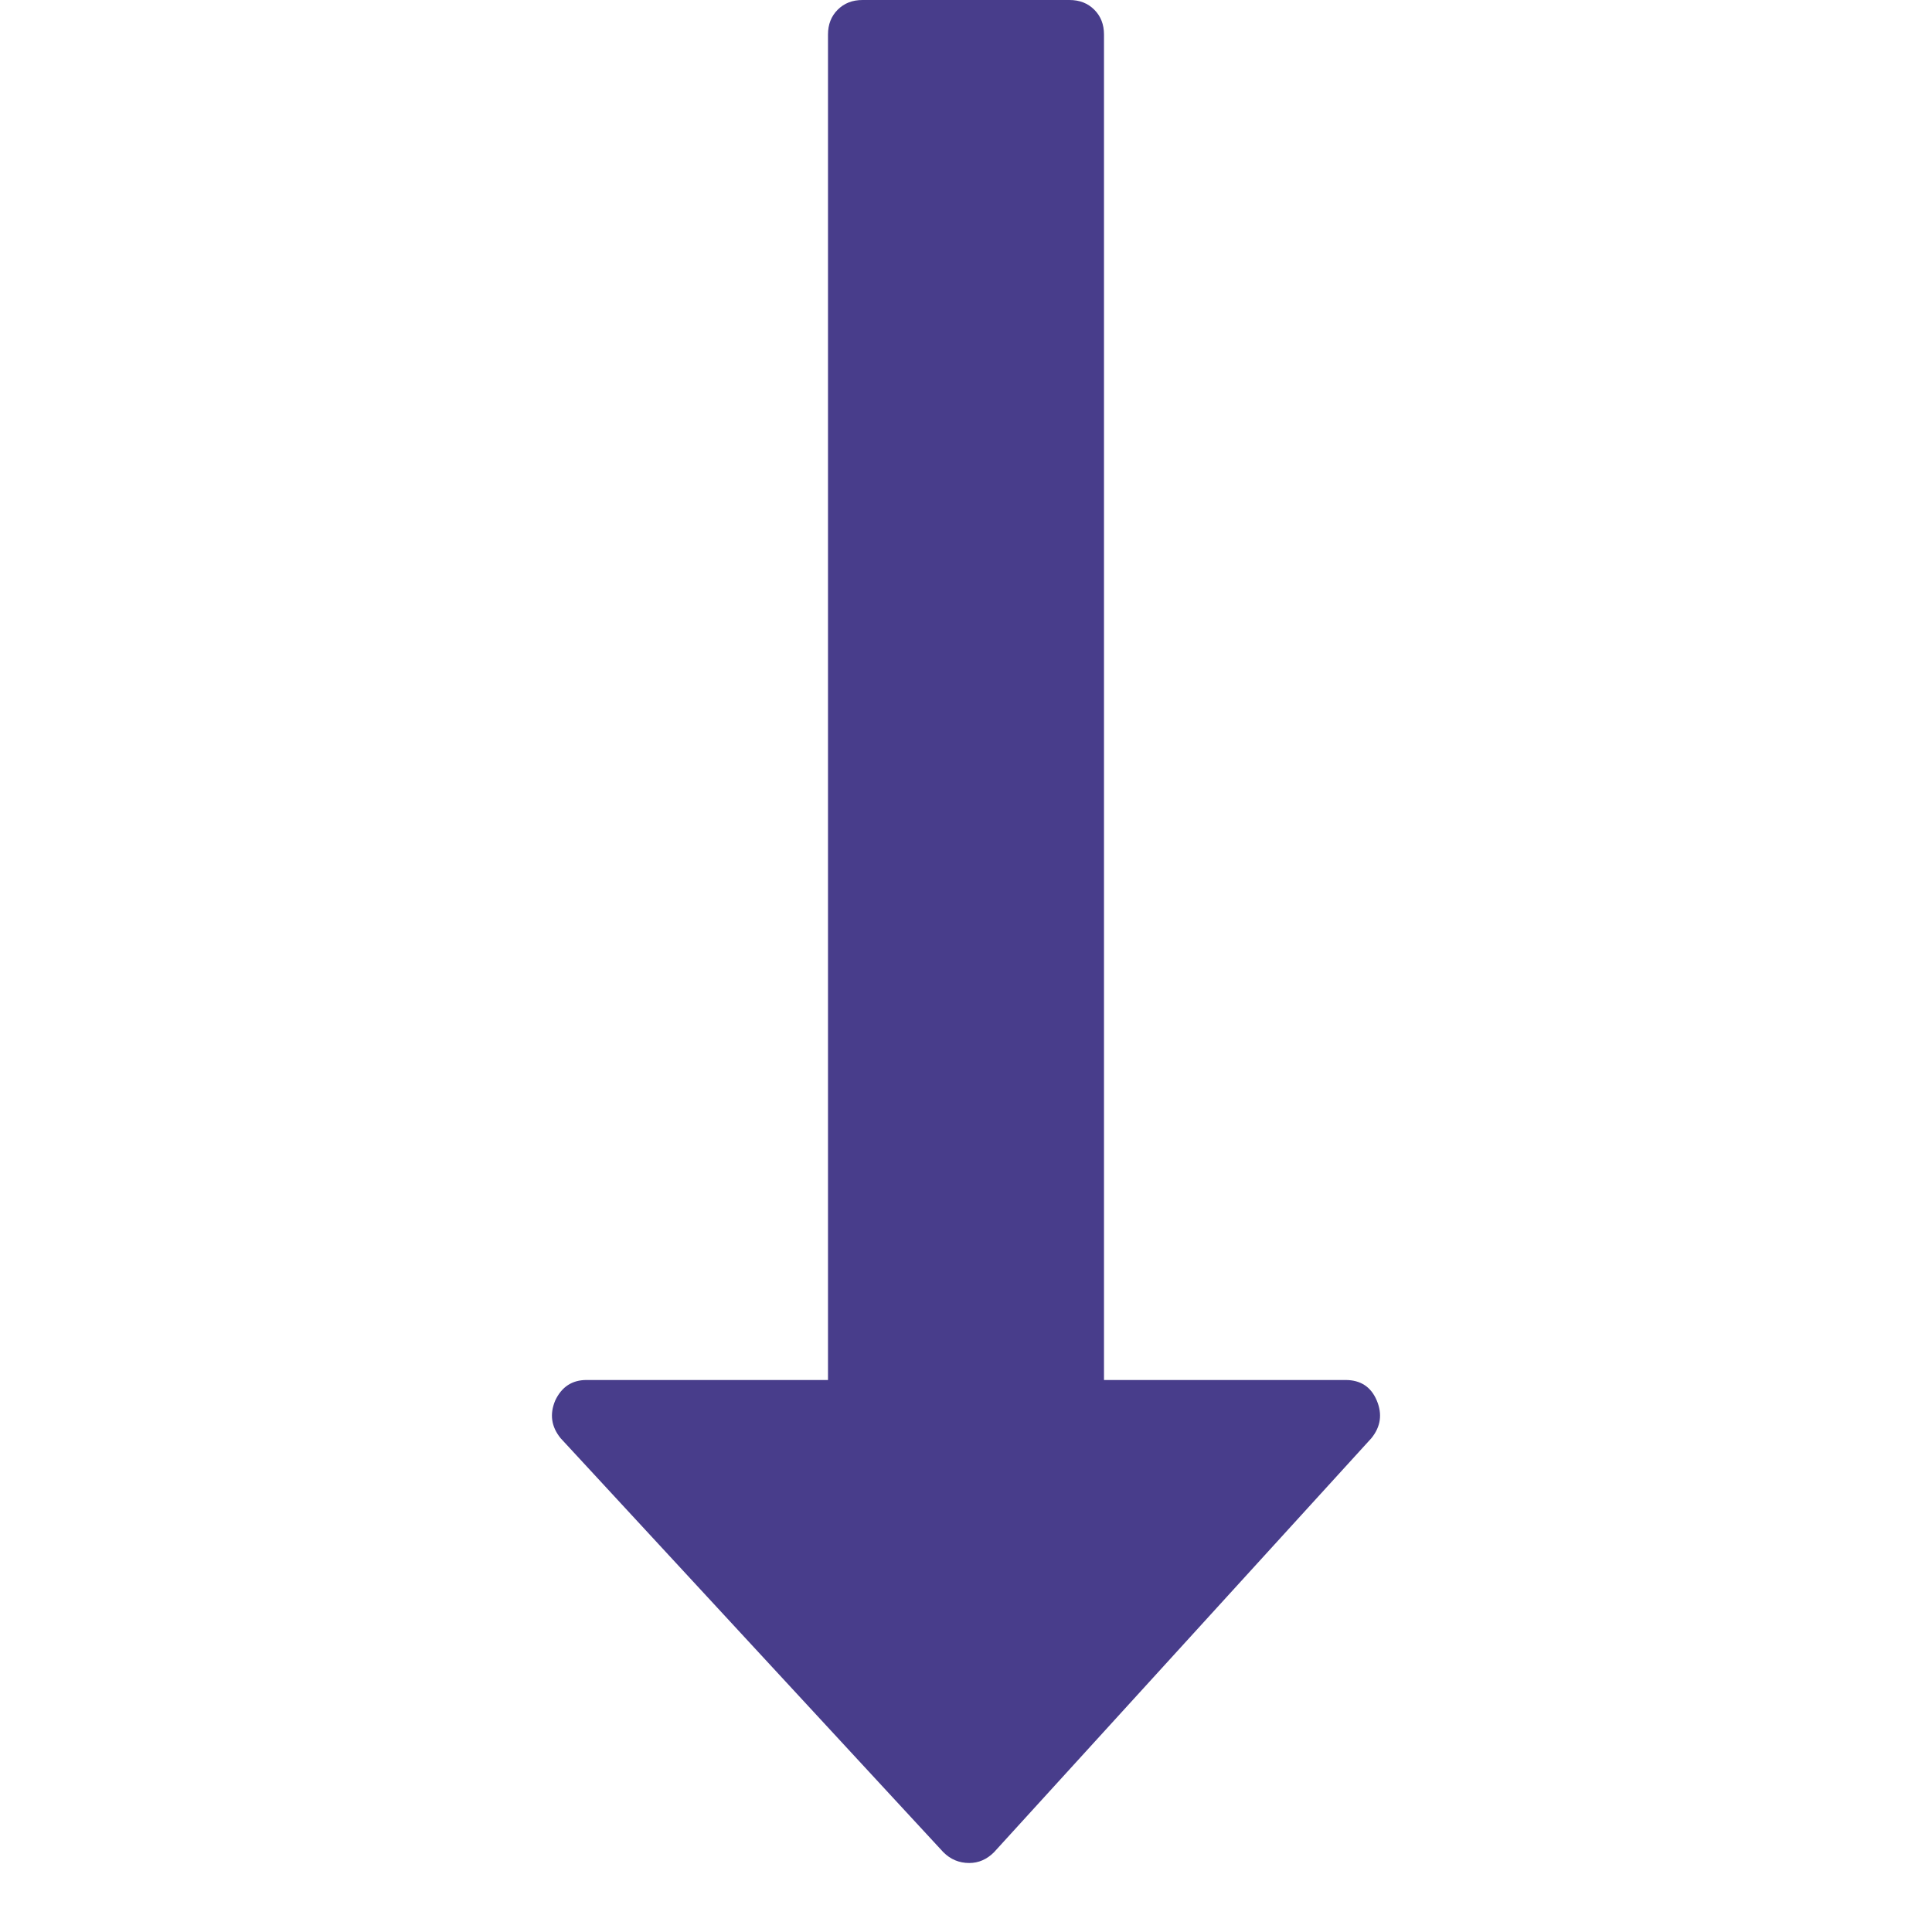 <svg width="1792" height="1792" viewBox="0 0 1792 1792" xmlns="http://www.w3.org/2000/svg"><path d="M1277 1299q8 19-5 35l-350 384q-10 10-23 10-14 0-24-10l-355-384q-13-16-5-35 9-19 29-19h224v-1248q0-14 9-23t23-9h192q14 0 23 9t9 23v1248h224q21 0 29 19z" fill="#483d8b"/></svg>